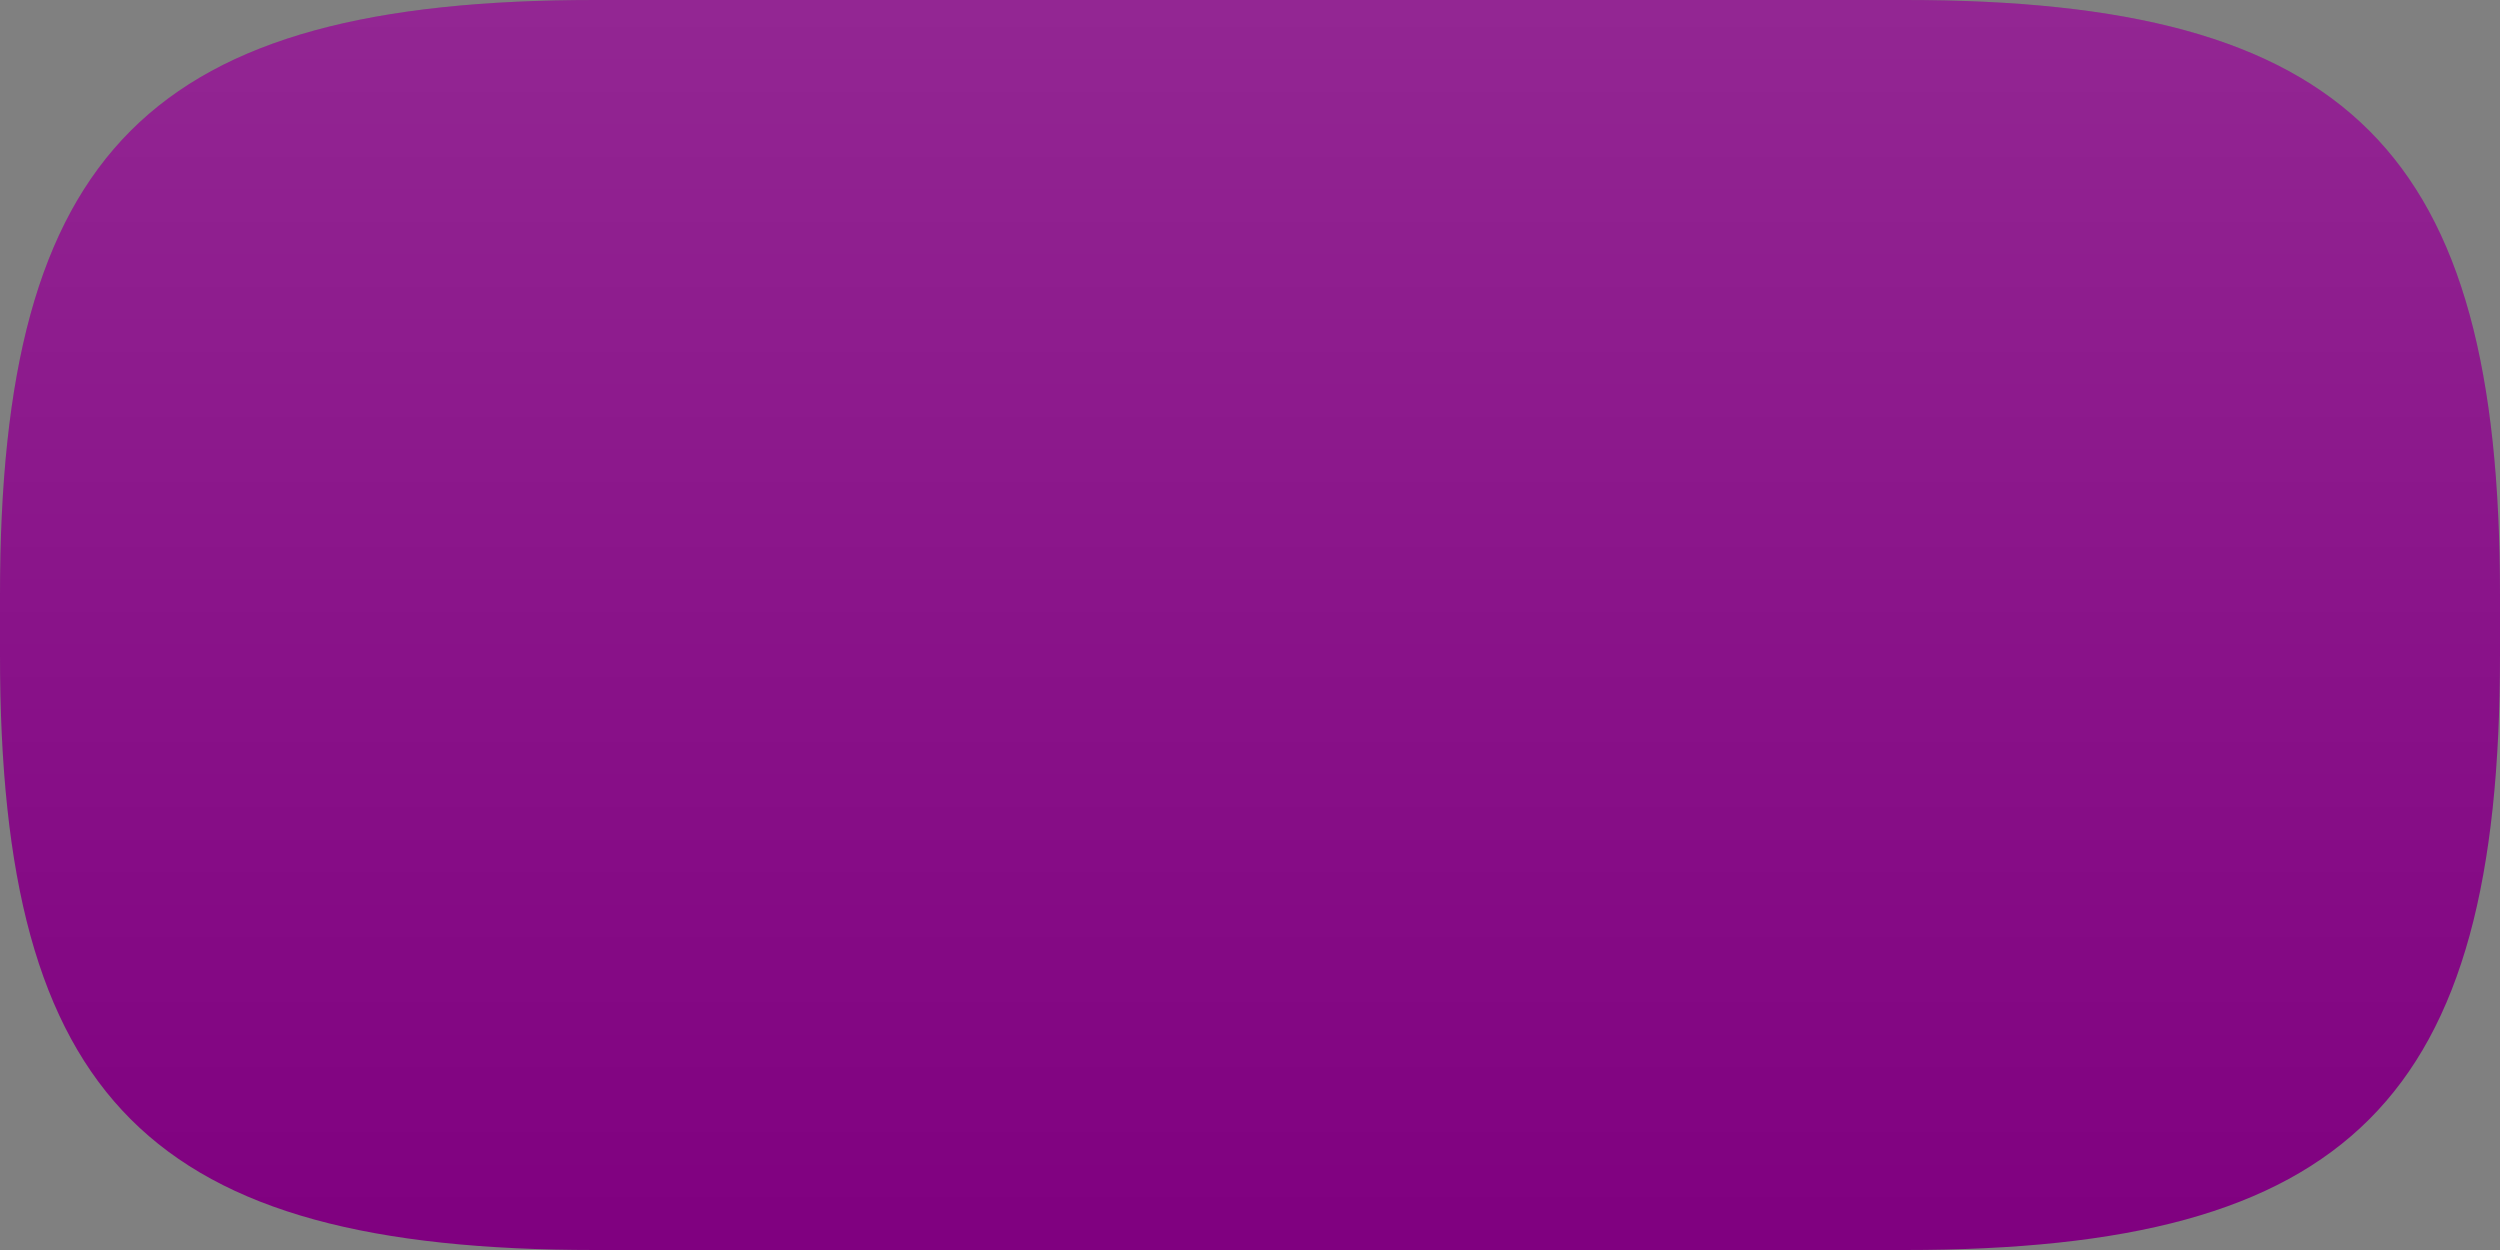 <?xml version="1.0" encoding="UTF-8" standalone="no"?>
<svg
   xmlns:dc="http://purl.org/dc/elements/1.1/"
   xmlns:cc="http://creativecommons.org/ns#"
   xmlns:rdf="http://www.w3.org/1999/02/22-rdf-syntax-ns#"
   xmlns:svg="http://www.w3.org/2000/svg"
   xmlns="http://www.w3.org/2000/svg"
   xmlns:sodipodi="http://sodipodi.sourceforge.net/DTD/sodipodi-0.dtd"
   xmlns:inkscape="http://www.inkscape.org/namespaces/inkscape"
   id="svg2"
   height="42px"
   viewBox="0 0 84 42"
   width="84px"
   version="1.1"
   y="0px"
   x="0px"
   inkscape:version="0.48.4 r9939"
   sodipodi:docname="purple.svg">
  <rect x="0" y="0" width="84" height="42" fill="#808080" stroke="none"/>
  <defs
     id="defs15" />
  <sodipodi:namedview
     pagecolor="#ffffff"
     bordercolor="#666666"
     borderopacity="1"
     objecttolerance="10"
     gridtolerance="10"
     guidetolerance="10"
     inkscape:pageopacity="0"
     inkscape:pageshadow="2"
     inkscape:window-width="1920"
     inkscape:window-height="999"
     id="namedview13"
     showgrid="false"
     inkscape:zoom="11.414724"
     inkscape:cx="59.446771"
     inkscape:cy="19.353311"
     inkscape:window-x="-9"
     inkscape:window-y="-9"
     inkscape:window-maximized="1"
     inkscape:current-layer="svg2" />
  <path
     id="path4"
     d="m 0,22 c 0,14.953 5.047,20 20,20 l 44,0 c 14.953,0 20,-5.047 20,-20 l 0,-2 C 84,5.047 78.953,0 64,0 L 20,0 C 5.047,0 0,5.047 0,20 l 0,2 z"
     inkscape:connector-curvature="0"
     style="fill:#800080" />
  <linearGradient
     id="SVGID_1_"
     y2="0.139"
     gradientUnits="userSpaceOnUse"
     x2="42"
     y1="41.918"
     x1="42"
     gradientTransform="matrix(-1,0,0,-1,84,42)">
    <stop
       id="stop7"
       stop-color="#FFFFFF"
       offset="0" />
    <stop
       id="stop9"
       stop-color="#FFFFFF"
       stop-opacity="0"
       offset="1" />
  </linearGradient>
  <path
     id="path11"
     d="m 0,22 c 0,14.953 5.047,20 20,20 l 44,0 c 14.953,0 20,-5.047 20,-20 l 0,-2 C 84,5.047 78.953,0 64,0 L 20,0 C 5.047,0 0,5.047 0,20 l 0,2 z"
     style="fill:url(#SVGID_1_);fill-opacity:0.15;stroke-opacity:0.15"
     inkscape:connector-curvature="0" />
  <linearGradient
     id="SVGID_2_"
     y2="0.125"
     gradientUnits="userSpaceOnUse"
     x2="42"
     y1="42"
     x1="42">
    <stop
       id="stop14"
       stop-color="#FFFFFF"
       offset="0" />
    <stop
       id="stop16"
       stop-color="#000000"
       offset="1" />
  </linearGradient>
</svg>
